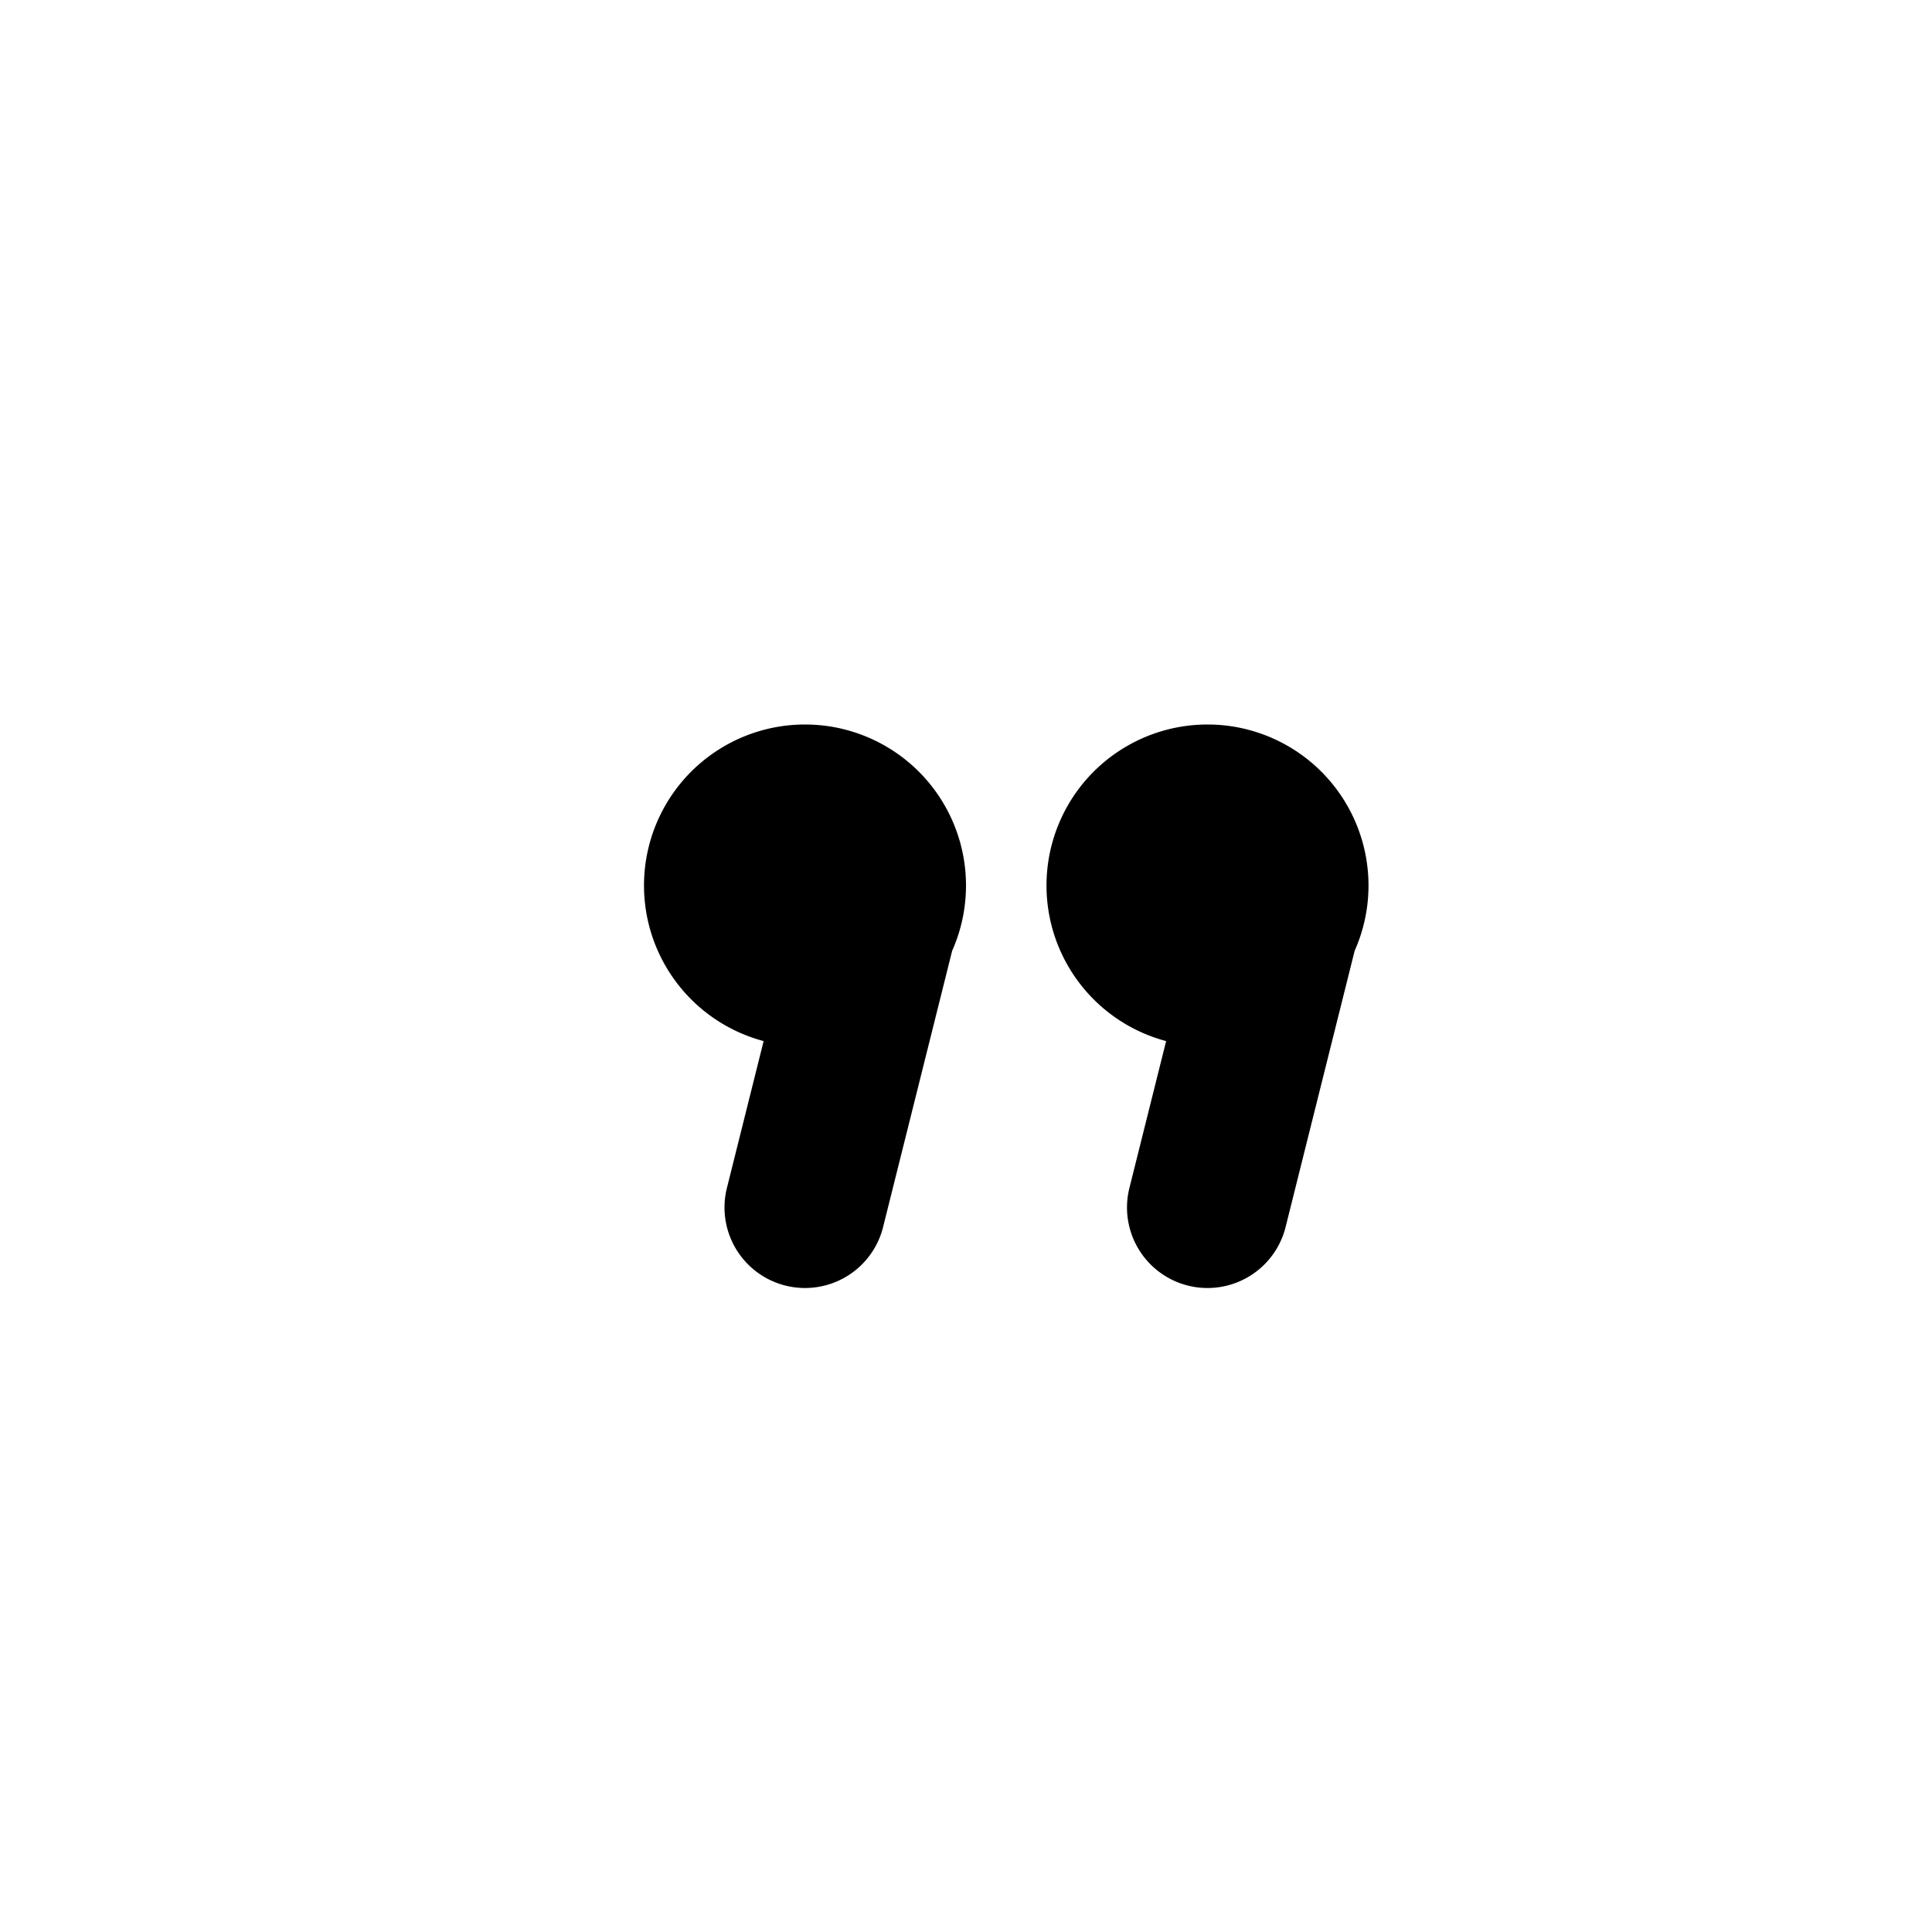 <svg
  xmlns="http://www.w3.org/2000/svg"
  width="24"
  height="24"
  viewBox="0 0 24 24"
  fill="none"
  stroke="currentColor"
  stroke-width="2"
  stroke-linecap="round"
  stroke-linejoin="round"
>
  <path d="M15 10a1 1 0 1 0 0 2 1 1 0 0 0 0-2zM15 15l1-4M10 10a1 1 0 1 0 0 2 1 1 0 0 0 0-2zM10 15l1-4" />
</svg>
